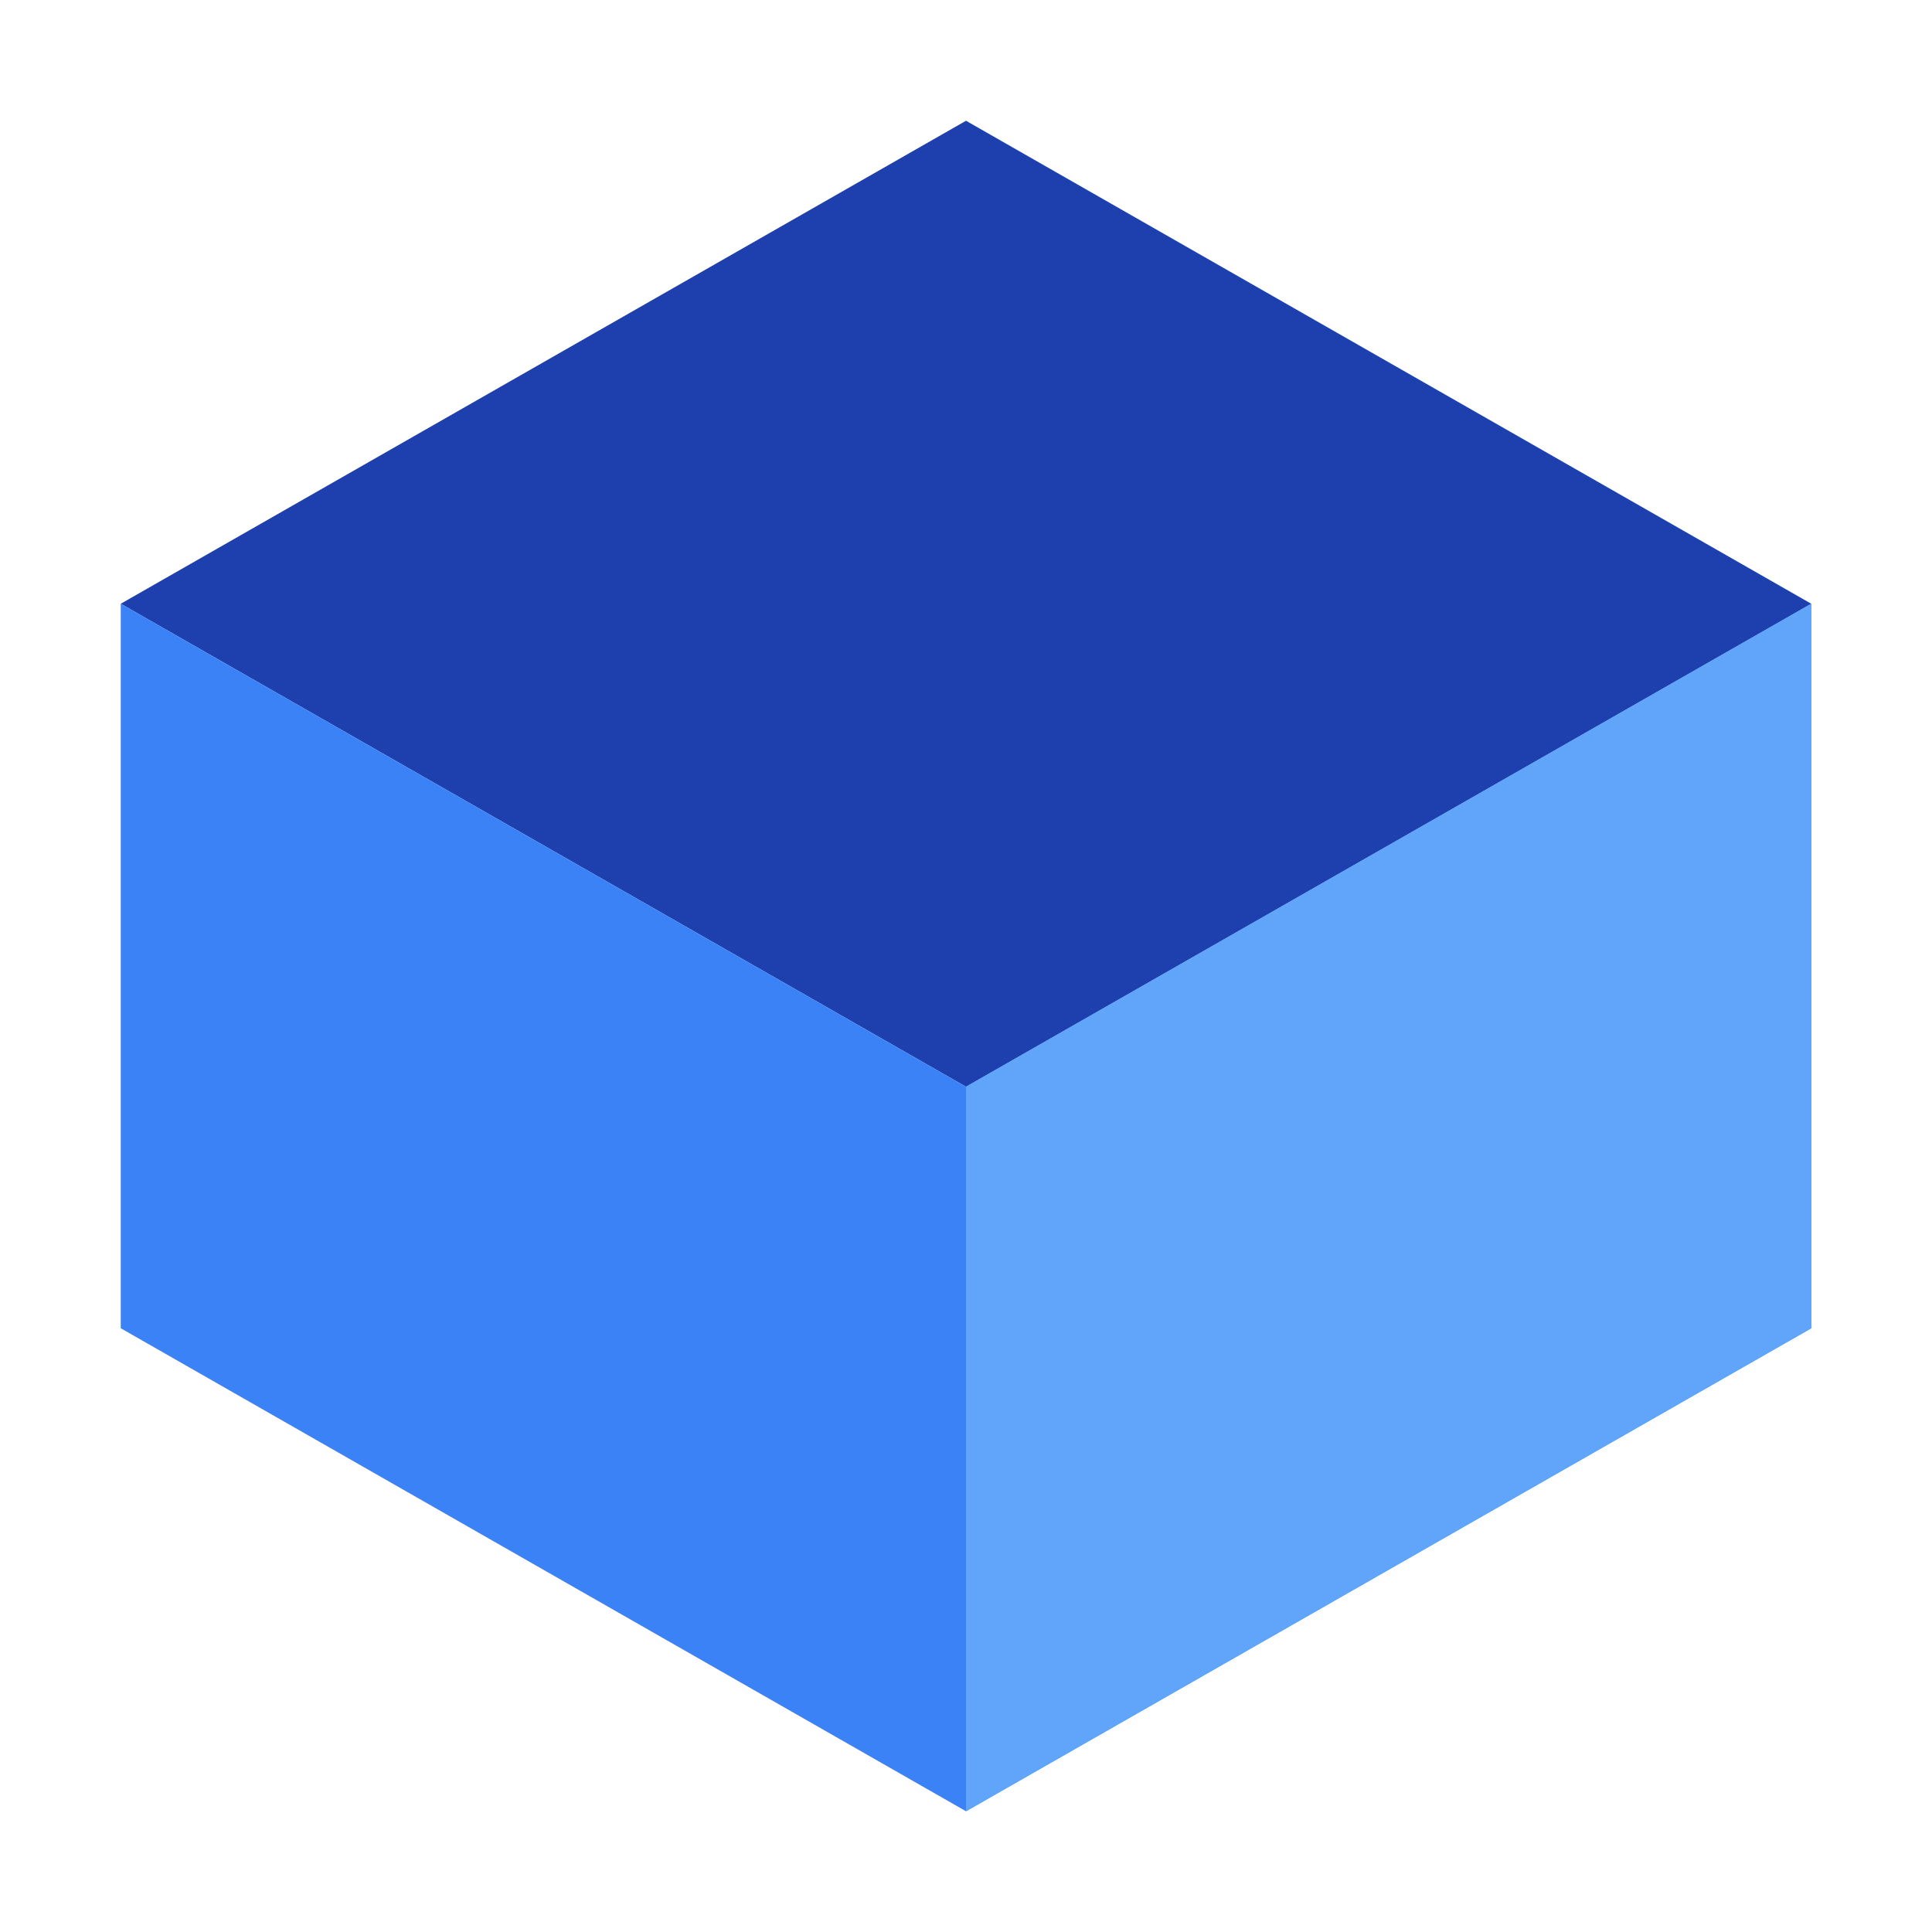 <svg width="128" height="128" viewBox="0 0 128 128" fill="none" xmlns="http://www.w3.org/2000/svg">
<path d="M64 8L8 40L64 72L120 40L64 8Z" fill="#1E40AF"/>
<path d="M8 88L64 120L120 88L120 40L64 72L8 40L8 88Z" fill="#3B82F6"/>
<path d="M64 72L120 40L120 88L64 120L64 72Z" fill="#60A5FA"/>
</svg>

